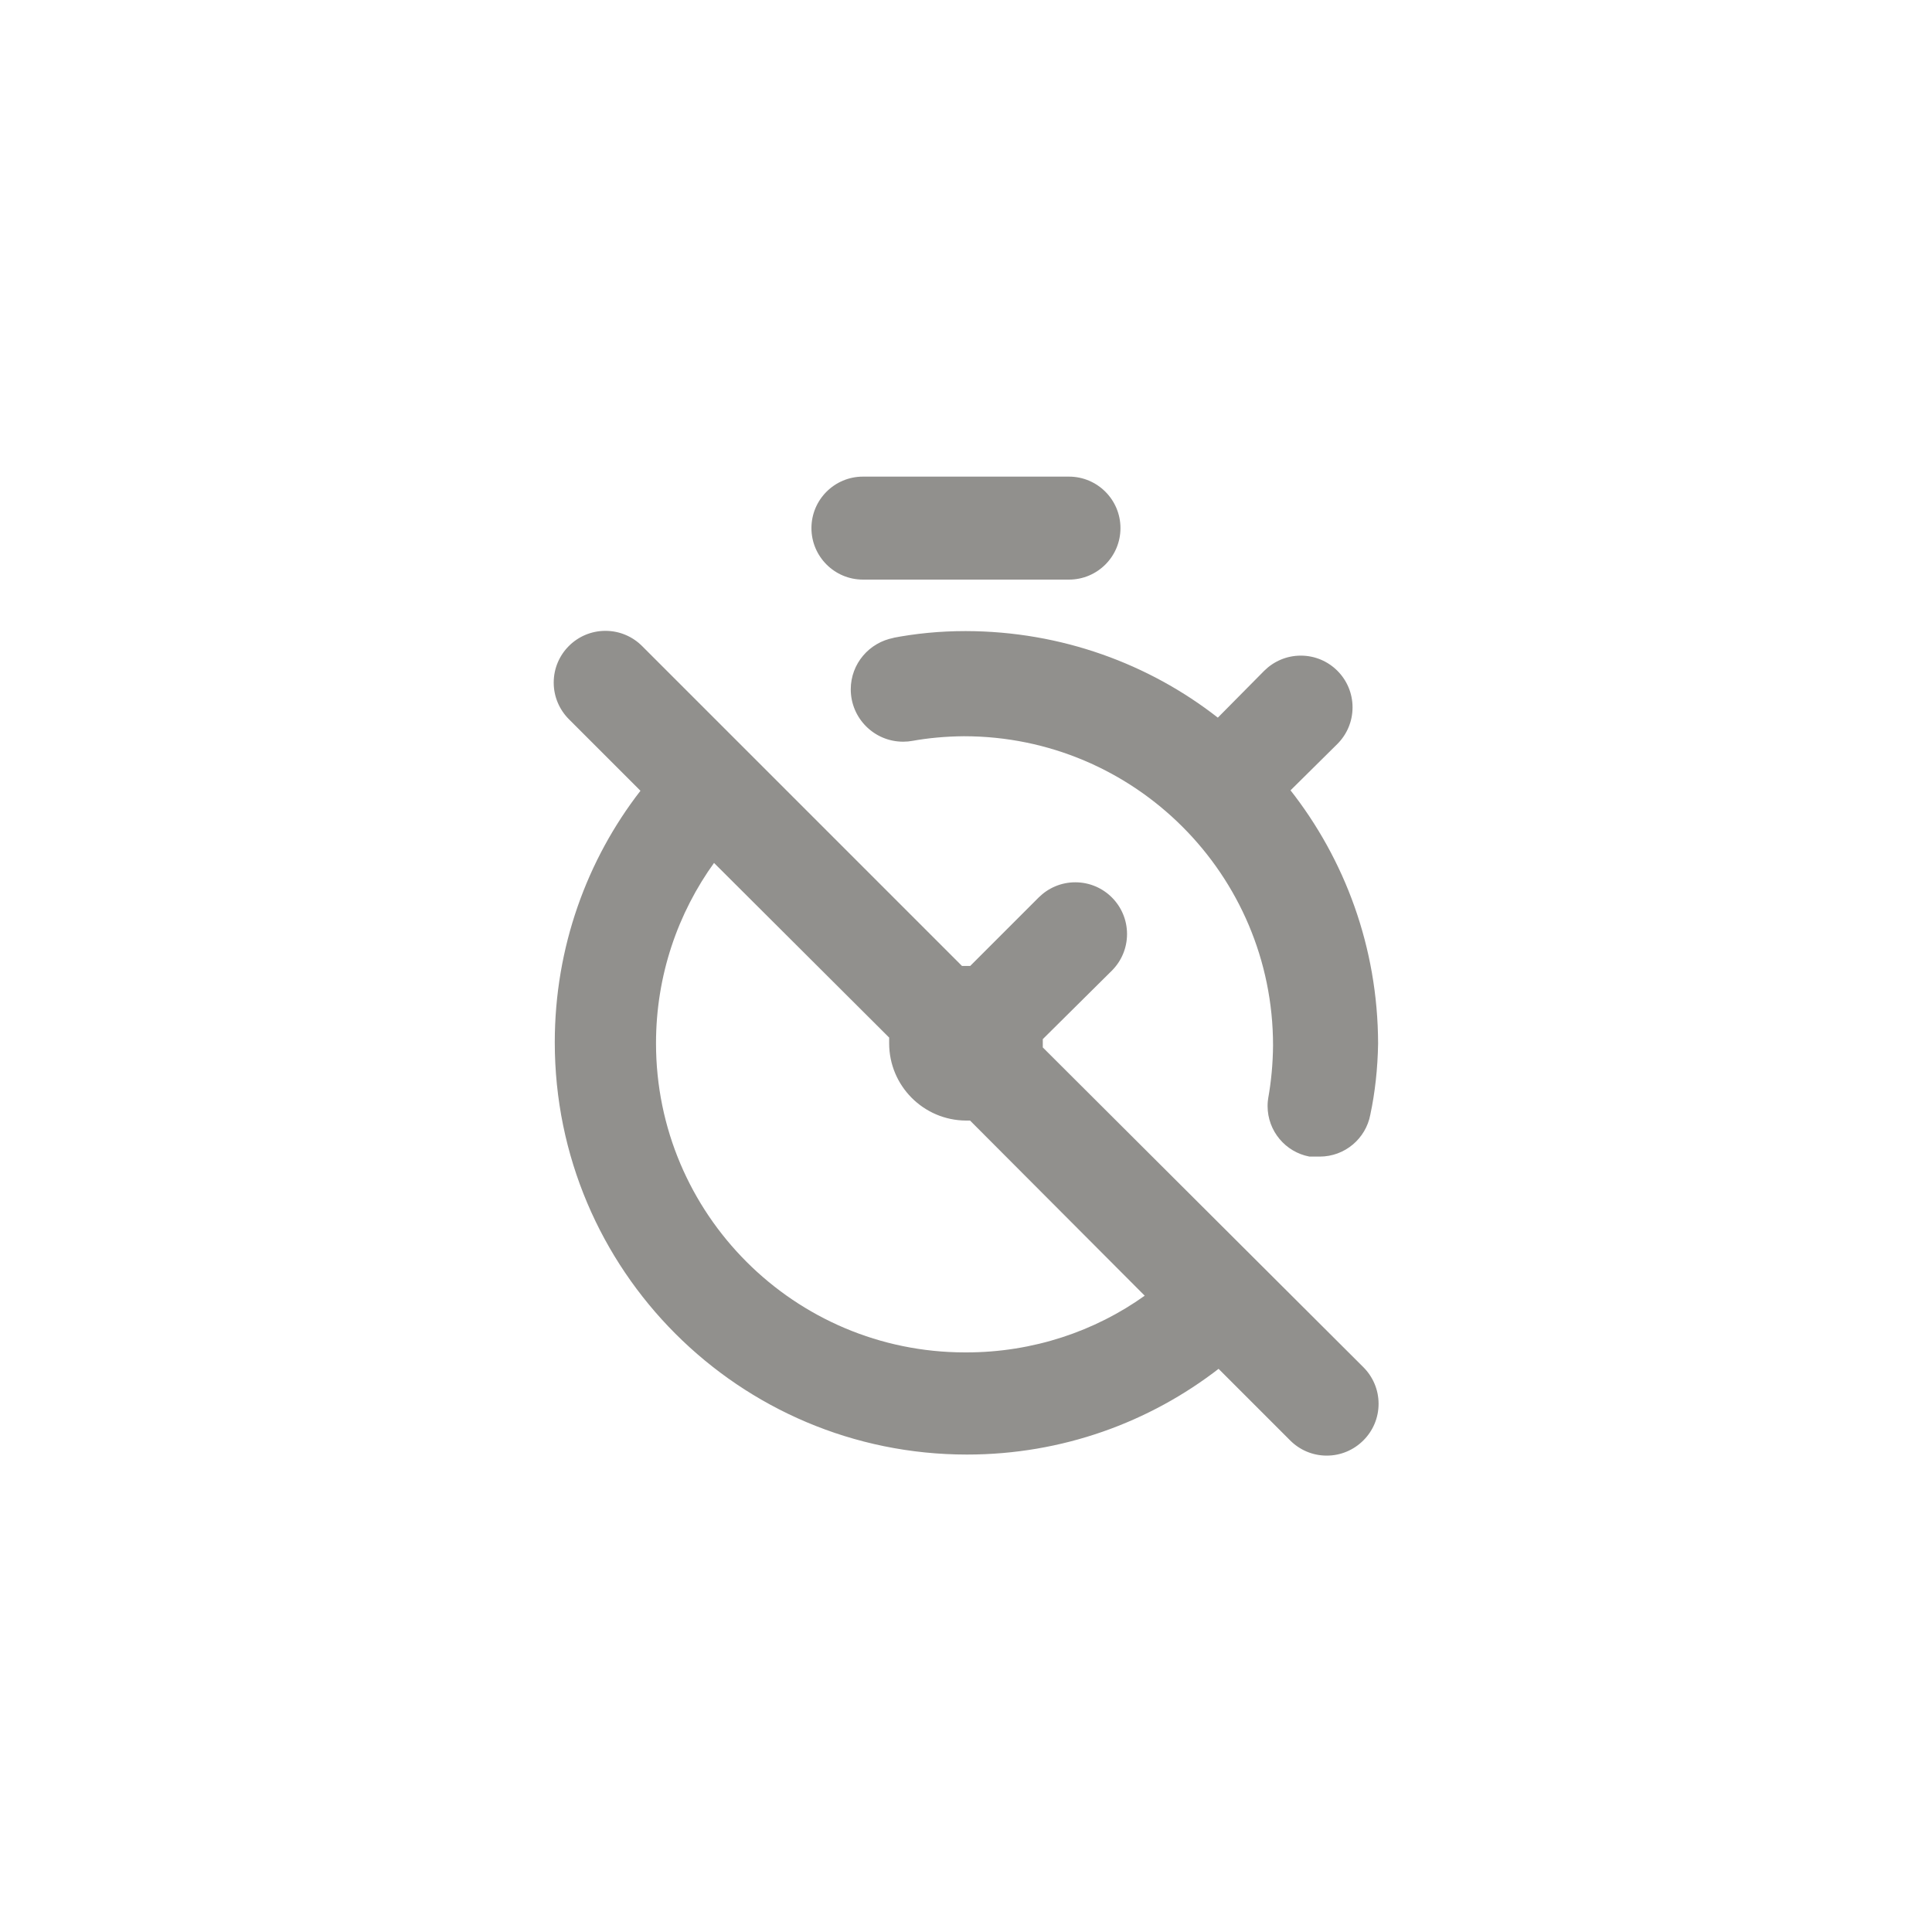 <!-- Generated by IcoMoon.io -->
<svg version="1.1" xmlns="http://www.w3.org/2000/svg" width="40" height="40" viewBox="0 0 40 40">
<title>ul-stopwatch-slash</title>
<path fill="#91908d" d="M18.506 13.206c-0.51 0.094-0.892 0.536-0.892 1.066 0 0.598 0.486 1.084 1.084 1.084 0.068 0 0.134-0.006 0.198-0.018l-0.006 0.001c0.319-0.058 0.687-0.093 1.064-0.096h0.003c3.534 0 6.4 2.866 6.4 6.4v0c-0.003 0.379-0.038 0.748-0.102 1.106l0.006-0.040c-0.010 0.057-0.017 0.122-0.017 0.189 0 0.52 0.371 0.953 0.863 1.047l0.006 0.001h0.192c0.005 0 0.011 0 0.018 0 0.522 0 0.955-0.374 1.048-0.868l0.001-0.006c0.094-0.439 0.152-0.946 0.16-1.466v-0.006c-0.006-1.985-0.687-3.809-1.827-5.255l0.014 0.018 0.97-0.96c0.194-0.194 0.314-0.462 0.314-0.758 0-0.591-0.479-1.071-1.071-1.071-0.296 0-0.563 0.12-0.758 0.314v0l-0.96 0.97c-1.425-1.114-3.242-1.788-5.215-1.792h-0.001c-0.005 0-0.010 0-0.015 0-0.522 0-1.034 0.050-1.528 0.147l0.050-0.008zM17.866 12h4.266c0.589 0 1.066-0.478 1.066-1.066s-0.478-1.066-1.066-1.066v0h-4.266c-0.589 0-1.066 0.478-1.066 1.066s0.478 1.066 1.066 1.066v0zM21.59 21.686s0-0.054 0-0.086 0-0.054 0-0.086l1.43-1.418c0.194-0.194 0.314-0.462 0.314-0.758 0-0.591-0.479-1.071-1.071-1.071-0.296 0-0.563 0.12-0.758 0.314l-1.418 1.418h-0.17l-6.624-6.624c-0.194-0.194-0.462-0.314-0.758-0.314-0.591 0-1.071 0.479-1.071 1.071 0 0.296 0.12 0.563 0.314 0.758l1.482 1.482c-1.106 1.425-1.774 3.239-1.774 5.209 0 4.713 3.821 8.534 8.534 8.534 1.97 0 3.784-0.667 5.228-1.789l-0.019 0.014 1.482 1.482c0.194 0.195 0.462 0.315 0.758 0.315s0.564-0.121 0.758-0.315v0c0.195-0.194 0.315-0.462 0.315-0.758s-0.121-0.564-0.315-0.758v0zM20 28c-0.006 0-0.011 0-0.018 0-3.534 0-6.4-2.866-6.4-6.4 0-1.402 0.45-2.698 1.214-3.752l-0.013 0.018 3.626 3.616s0 0.054 0 0.086c0 0.010 0 0.021 0 0.032 0 0.88 0.71 1.594 1.589 1.6h0.086l3.616 3.626c-1.027 0.734-2.309 1.174-3.694 1.174-0.002 0-0.006 0-0.008 0h0.001z"></path>
</svg>
